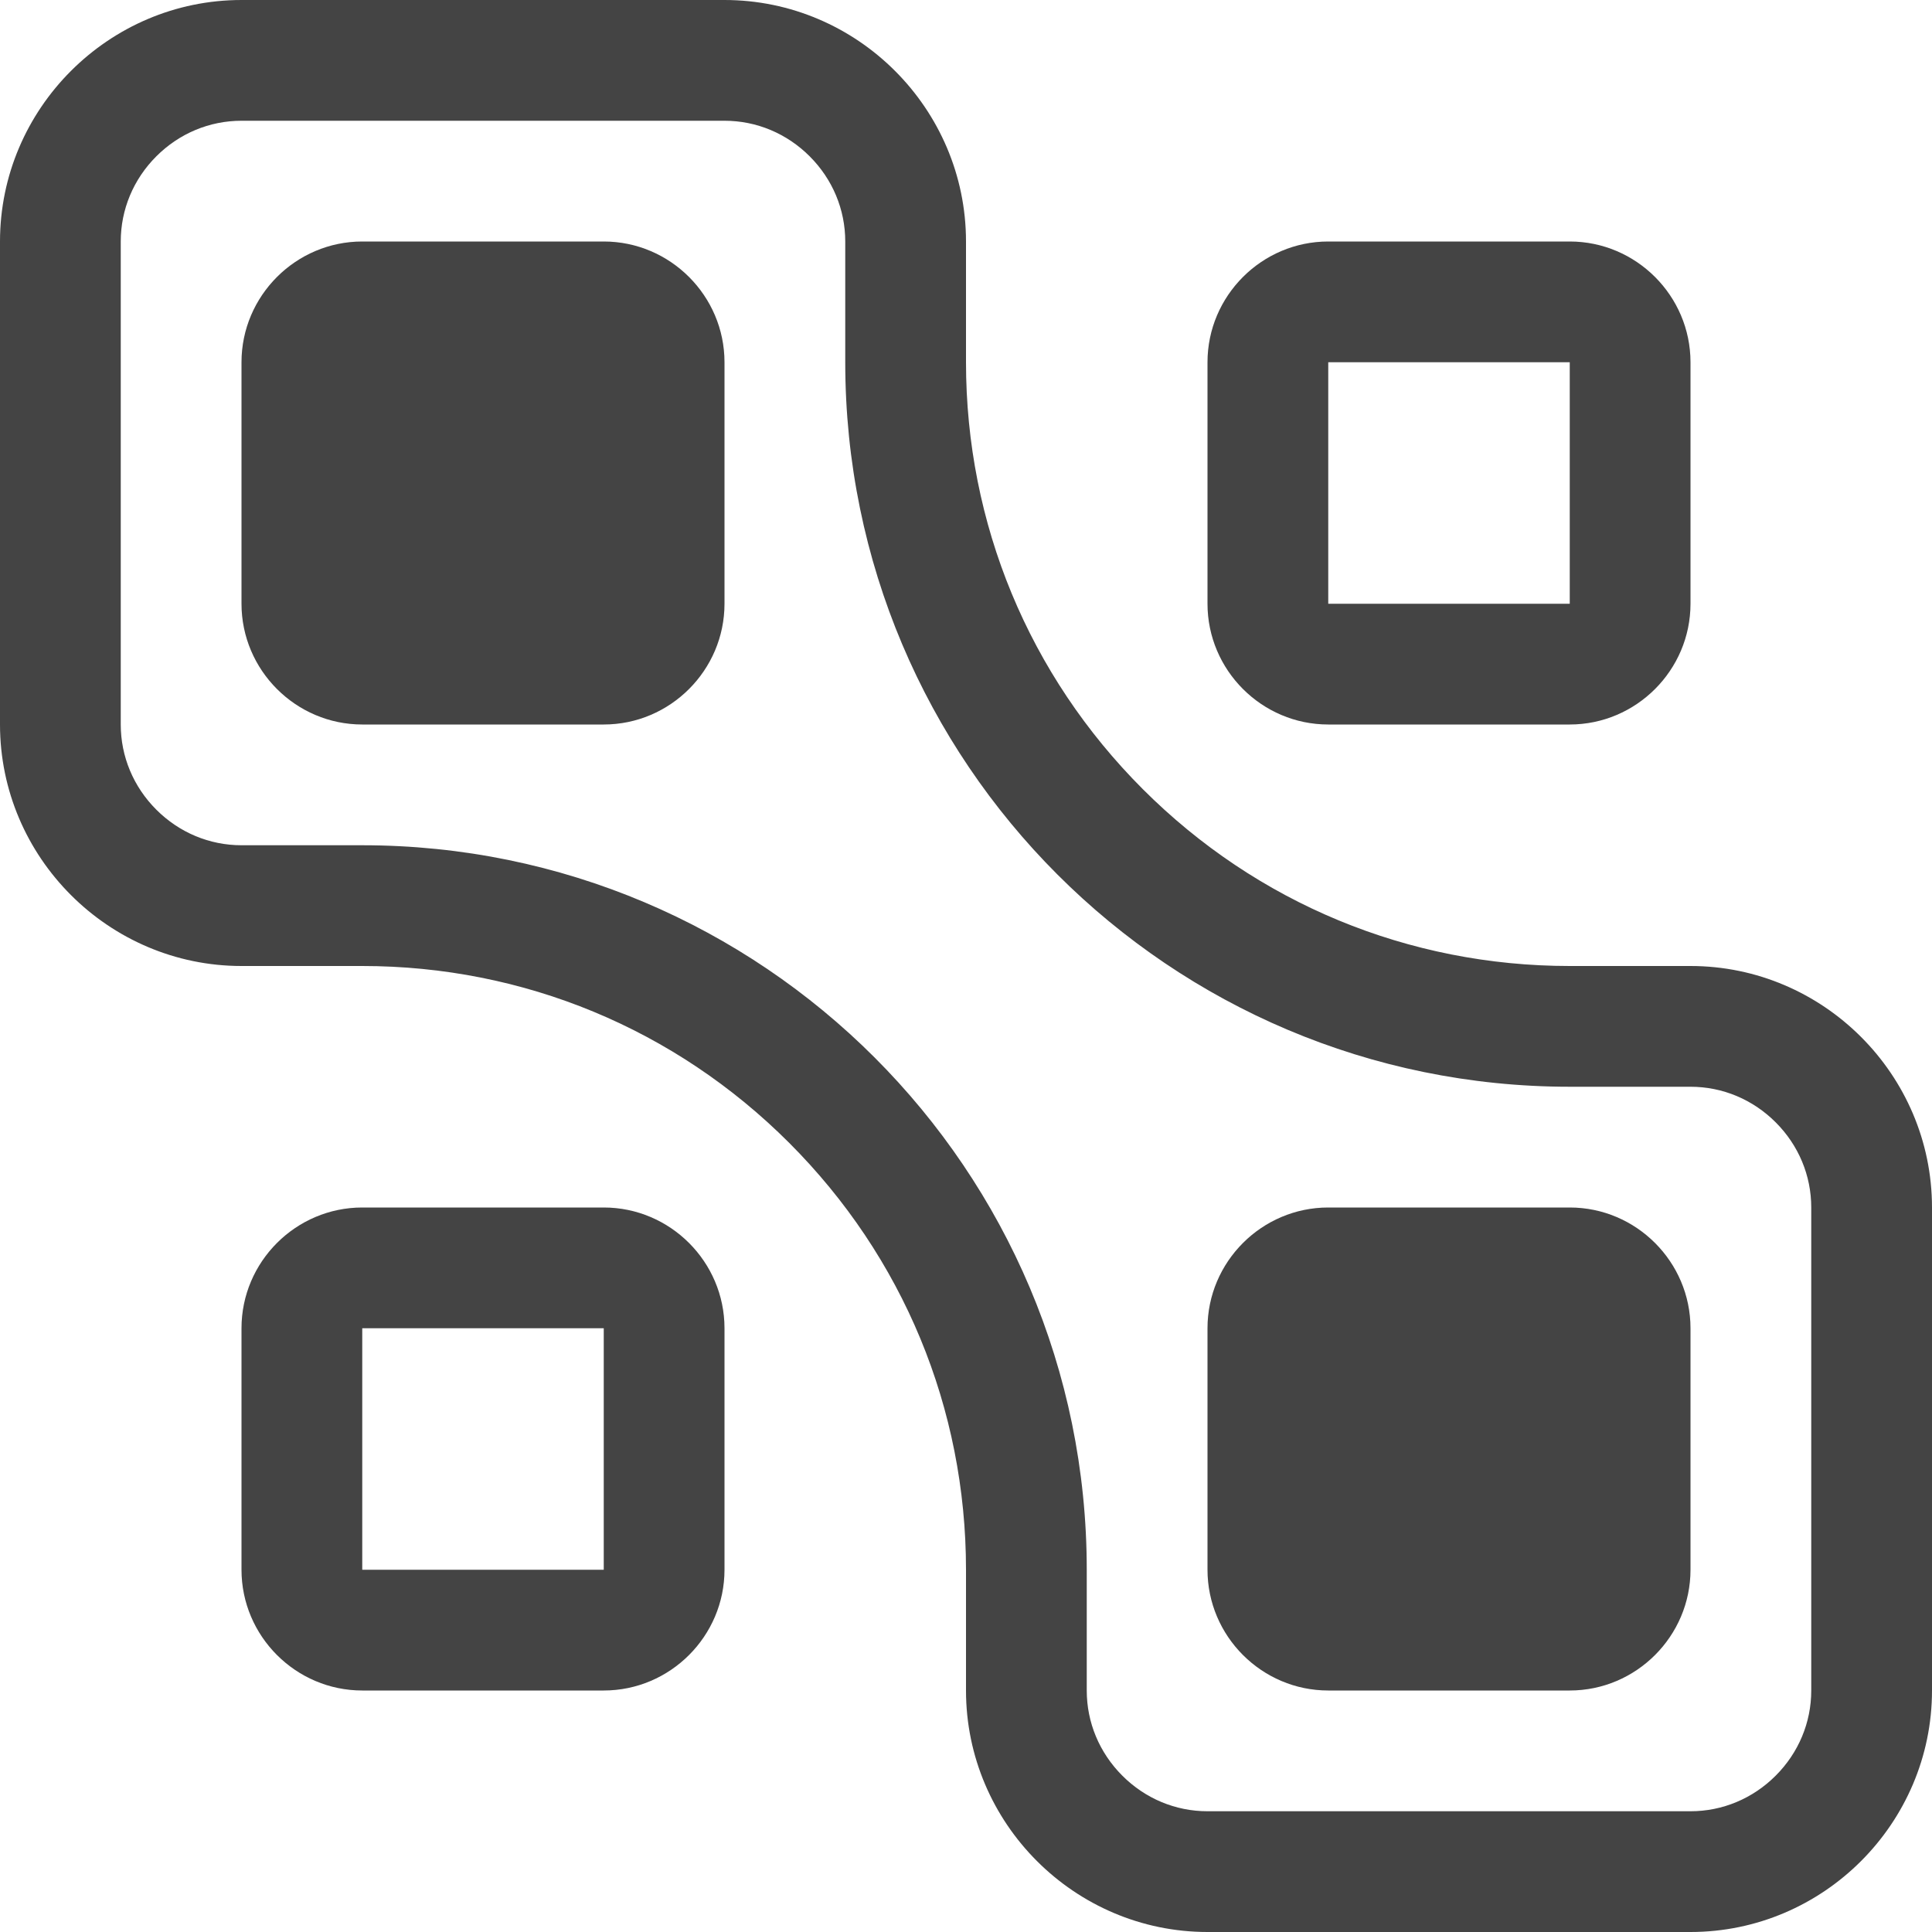 <?xml version="1.0" encoding="utf-8"?>
<!DOCTYPE svg PUBLIC "-//W3C//DTD SVG 1.1//EN" "http://www.w3.org/Graphics/SVG/1.1/DTD/svg11.dtd">
<svg version="1.1" xmlns="http://www.w3.org/2000/svg" xmlns:xlink="http://www.w3.org/1999/xlink" width="512" height="512" viewBox="0 0 512 512">
<path d="M160 64h-64c-17.6 0-32 14.4-32 32v64c0 17.6 14.4 32 32 32h64c17.6 0 32-14.4 32-32v-64c0-17.6-14.4-32-32-32z" fill="#444444"></path>
<path d="M352 192h64c17.6 0 32-14.4 32-32v-64c0-17.6-14.4-32-32-32h-64c-17.6 0-32 14.4-32 32v64c0 17.6 14.4 32 32 32zM352 96h64v64h-64v-64z" fill="#444444"></path>
<path d="M160 320h-64c-17.6 0-32 14.4-32 32v64c0 17.6 14.4 32 32 32h64c17.6 0 32-14.4 32-32v-64c0-17.6-14.4-32-32-32zM160 416h-64v-64h64v64z" fill="#444444"></path>
<path d="M416 320h-64c-17.6 0-32 14.4-32 32v64c0 17.6 14.4 32 32 32h64c17.6 0 32-14.4 32-32v-64c0-17.6-14.4-32-32-32z" fill="#444444"></path>
<path d="M448 256h-32c-42.738 0-82.917-16.643-113.137-46.862-30.22-30.221-46.863-70.401-46.863-113.138v-32c0-35.2-28.8-64-64-64h-128c-35.2 0-64 28.8-64 64v128c0 35.2 28.8 64 64 64h32c42.738 0 82.917 16.643 113.137 46.862 30.22 30.221 46.863 70.401 46.863 113.138v32c0 35.2 28.8 64 64 64h128c35.2 0 64-28.8 64-64v-128c0-35.2-28.8-64-64-64zM480 448c0 8.477-3.348 16.493-9.428 22.572s-14.095 9.428-22.572 9.428h-128c-8.477 0-16.493-3.348-22.572-9.428s-9.428-14.095-9.428-22.572v-32c0-106.039-85.961-192-192-192h-32c-8.477 0-16.493-3.348-22.573-9.427-6.079-6.080-9.427-14.096-9.427-22.573v-128c0-8.477 3.348-16.493 9.427-22.573 6.080-6.079 14.096-9.427 22.573-9.427h128c8.477 0 16.493 3.348 22.573 9.427 6.079 6.080 9.427 14.096 9.427 22.573v32c0 106.039 85.961 192 192 192h32c8.477 0 16.493 3.348 22.572 9.428s9.428 14.095 9.428 22.572v128z" fill="#444444"></path>
</svg>

